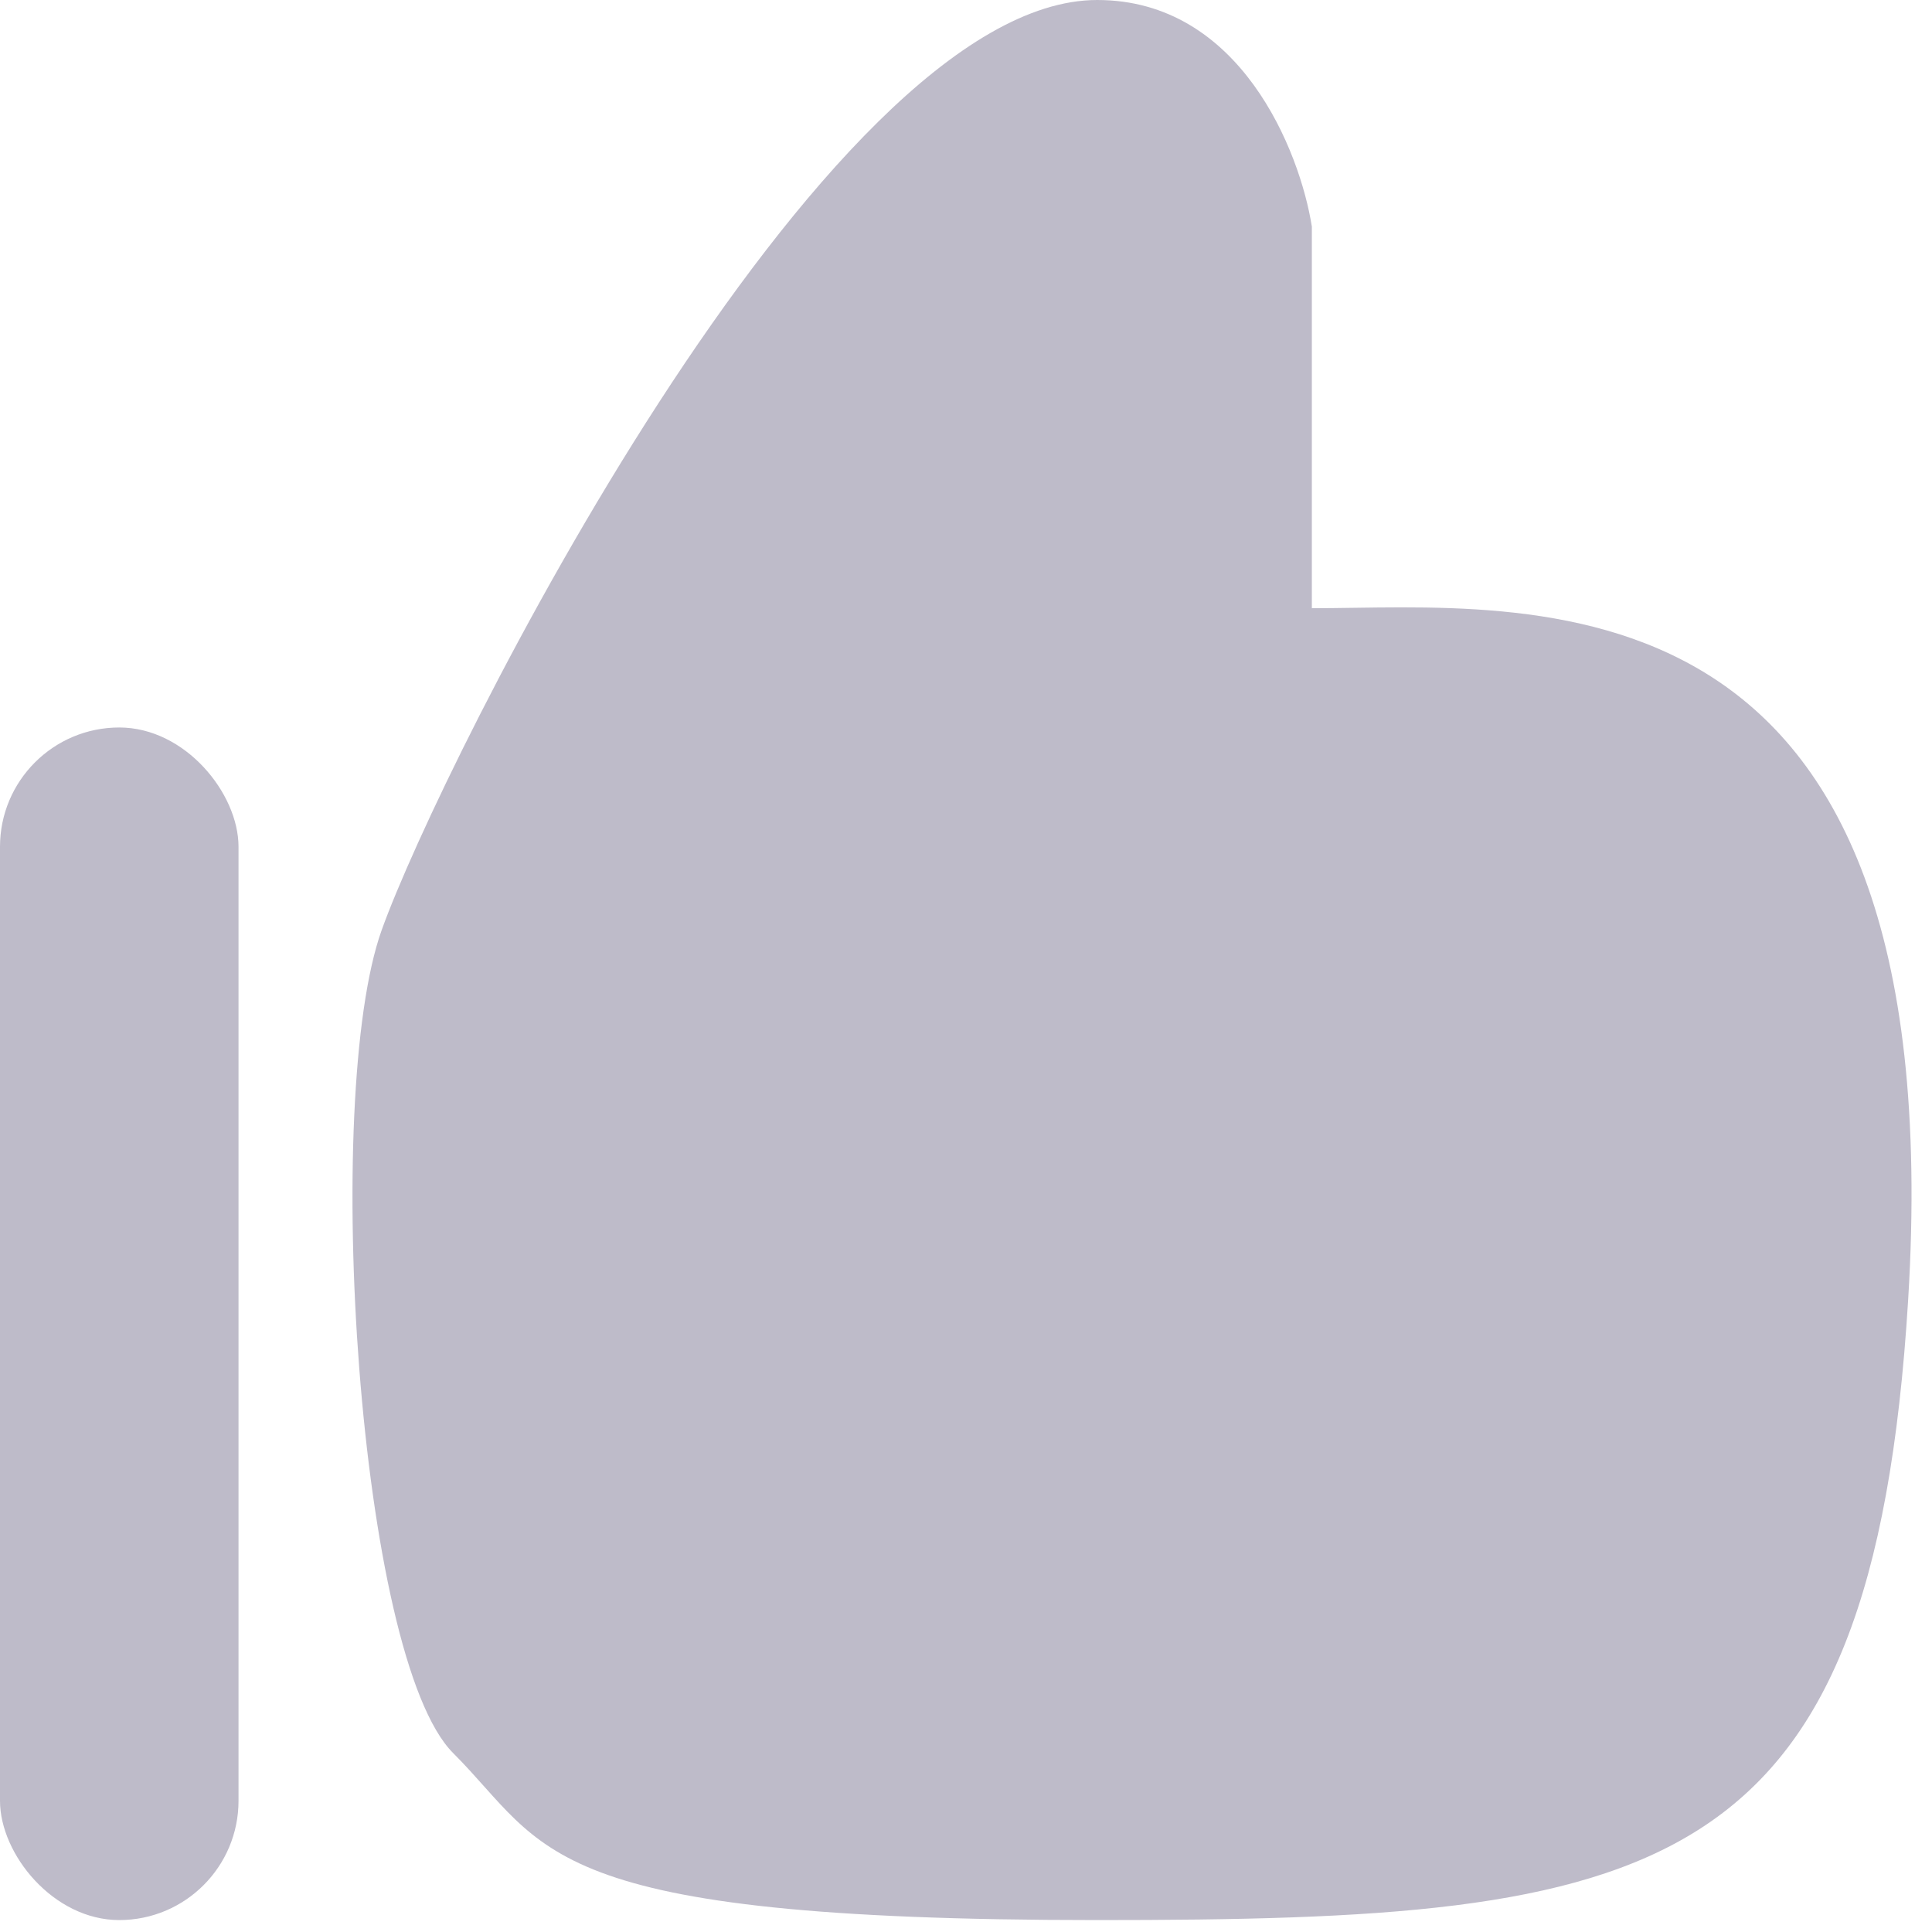 <svg width="81" height="81" viewBox="0 0 81 81" fill="none" xmlns="http://www.w3.org/2000/svg">
<rect y="30.5" width="10" height="50" rx="5" fill="#BEBBC9"/>
<path d="M55 9.5V25.5C64 25.5 81.914 23.234 80 54.5C78.5 79 69.5 80.5 46 80.5C22.499 80.5 23 77.5 19 73.5C15 69.5 13.5 46 16 39C18.5 32 34.5 0 46 0C52 0 54.5 6.333 55 9.5Z" fill="#BEBBC9"/>
</svg>
